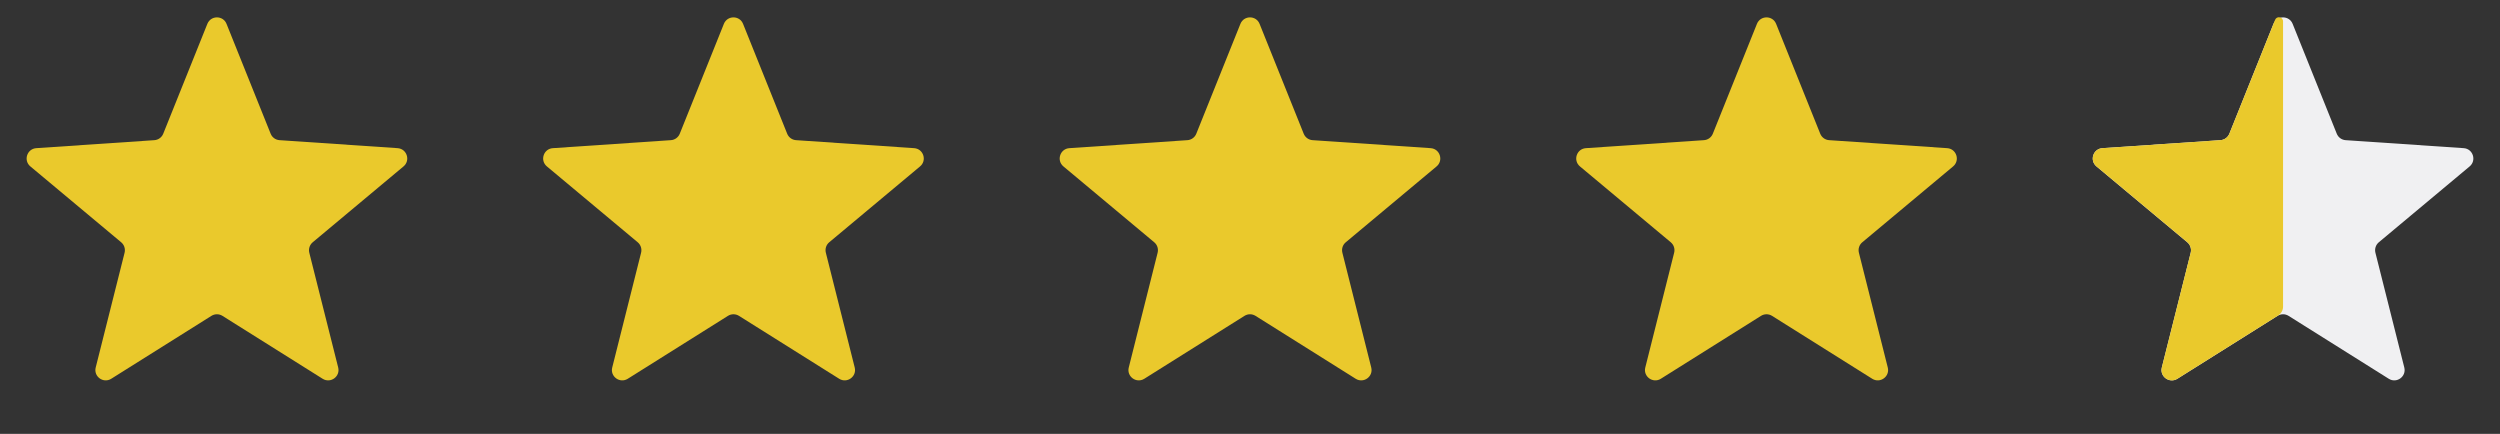 <svg width="121" height="21" viewBox="0 0 121 21" fill="none" xmlns="http://www.w3.org/2000/svg">
<rect x="0" y="0" width="121" height="21" fill="#333333" stroke="none"/>
<path d="M10.036 1.155C10.204 0.737 10.796 0.737 10.964 1.155L13.099 6.471C13.17 6.649 13.337 6.771 13.529 6.784L19.244 7.171C19.694 7.202 19.877 7.765 19.531 8.054L15.135 11.726C14.988 11.849 14.924 12.046 14.97 12.232L16.368 17.787C16.478 18.224 15.999 18.572 15.617 18.333L10.766 15.287C10.603 15.185 10.397 15.185 10.234 15.287L5.383 18.333C5.001 18.572 4.522 18.224 4.632 17.787L6.03 12.232C6.076 12.046 6.013 11.849 5.865 11.726L1.469 8.054C1.124 7.765 1.306 7.202 1.756 7.171L7.471 6.784C7.663 6.771 7.83 6.649 7.901 6.471L10.036 1.155Z" fill="#EAC92C"/>
<path d="M35.036 1.155C35.204 0.737 35.796 0.737 35.964 1.155L38.099 6.471C38.17 6.649 38.337 6.771 38.529 6.784L44.244 7.171C44.694 7.202 44.877 7.765 44.531 8.054L40.135 11.726C39.987 11.849 39.924 12.046 39.971 12.232L41.368 17.787C41.478 18.224 40.999 18.572 40.617 18.333L35.766 15.287C35.603 15.185 35.397 15.185 35.234 15.287L30.383 18.333C30.001 18.572 29.522 18.224 29.632 17.787L31.029 12.232C31.076 12.046 31.012 11.849 30.865 11.726L26.469 8.054C26.123 7.765 26.306 7.202 26.756 7.171L32.471 6.784C32.663 6.771 32.83 6.649 32.901 6.471L35.036 1.155Z" fill="#EAC92C"/>
<path d="M60.036 1.155C60.204 0.737 60.796 0.737 60.964 1.155L63.099 6.471C63.17 6.649 63.337 6.771 63.529 6.784L69.244 7.171C69.694 7.202 69.876 7.765 69.531 8.054L65.135 11.726C64.987 11.849 64.924 12.046 64.971 12.232L66.368 17.787C66.478 18.224 65.999 18.572 65.617 18.333L60.766 15.287C60.603 15.185 60.397 15.185 60.234 15.287L55.383 18.333C55.001 18.572 54.522 18.224 54.632 17.787L56.029 12.232C56.076 12.046 56.013 11.849 55.865 11.726L51.469 8.054C51.123 7.765 51.306 7.202 51.756 7.171L57.471 6.784C57.663 6.771 57.83 6.649 57.901 6.471L60.036 1.155Z" fill="#EAC92C"/>
<path d="M85.036 1.155C85.204 0.737 85.796 0.737 85.964 1.155L88.099 6.471C88.17 6.649 88.337 6.771 88.529 6.784L94.244 7.171C94.694 7.202 94.876 7.765 94.531 8.054L90.135 11.726C89.987 11.849 89.924 12.046 89.971 12.232L91.368 17.787C91.478 18.224 90.999 18.572 90.617 18.333L85.766 15.287C85.603 15.185 85.397 15.185 85.234 15.287L80.383 18.333C80.001 18.572 79.522 18.224 79.632 17.787L81.029 12.232C81.076 12.046 81.013 11.849 80.865 11.726L76.469 8.054C76.124 7.765 76.306 7.202 76.756 7.171L82.471 6.784C82.663 6.771 82.83 6.649 82.901 6.471L85.036 1.155Z" fill="#EAC92C"/>
<path d="M110.036 1.155C110.204 0.737 110.796 0.737 110.964 1.155L113.099 6.471C113.17 6.649 113.337 6.771 113.529 6.784L119.244 7.171C119.694 7.202 119.876 7.765 119.531 8.054L115.135 11.726C114.987 11.849 114.924 12.046 114.97 12.232L116.368 17.787C116.478 18.224 115.999 18.572 115.617 18.333L110.766 15.287C110.603 15.185 110.397 15.185 110.234 15.287L105.383 18.333C105.001 18.572 104.522 18.224 104.632 17.787L106.03 12.232C106.076 12.046 106.013 11.849 105.865 11.726L101.469 8.054C101.124 7.765 101.306 7.202 101.756 7.171L107.471 6.784C107.663 6.771 107.83 6.649 107.901 6.471L110.036 1.155Z" fill="#F0F0F2"/>
<path d="M105.383 18.333L110.266 15.267C110.411 15.175 110.5 15.016 110.5 14.844V1.035C110.5 0.815 110.196 0.756 110.114 0.96L107.901 6.471C107.83 6.649 107.662 6.771 107.471 6.784L101.756 7.171C101.306 7.202 101.123 7.765 101.469 8.054L105.865 11.726C106.012 11.849 106.076 12.046 106.029 12.232L104.632 17.787C104.522 18.224 105.001 18.572 105.383 18.333Z" fill="#EAC92C"/>
</svg>
